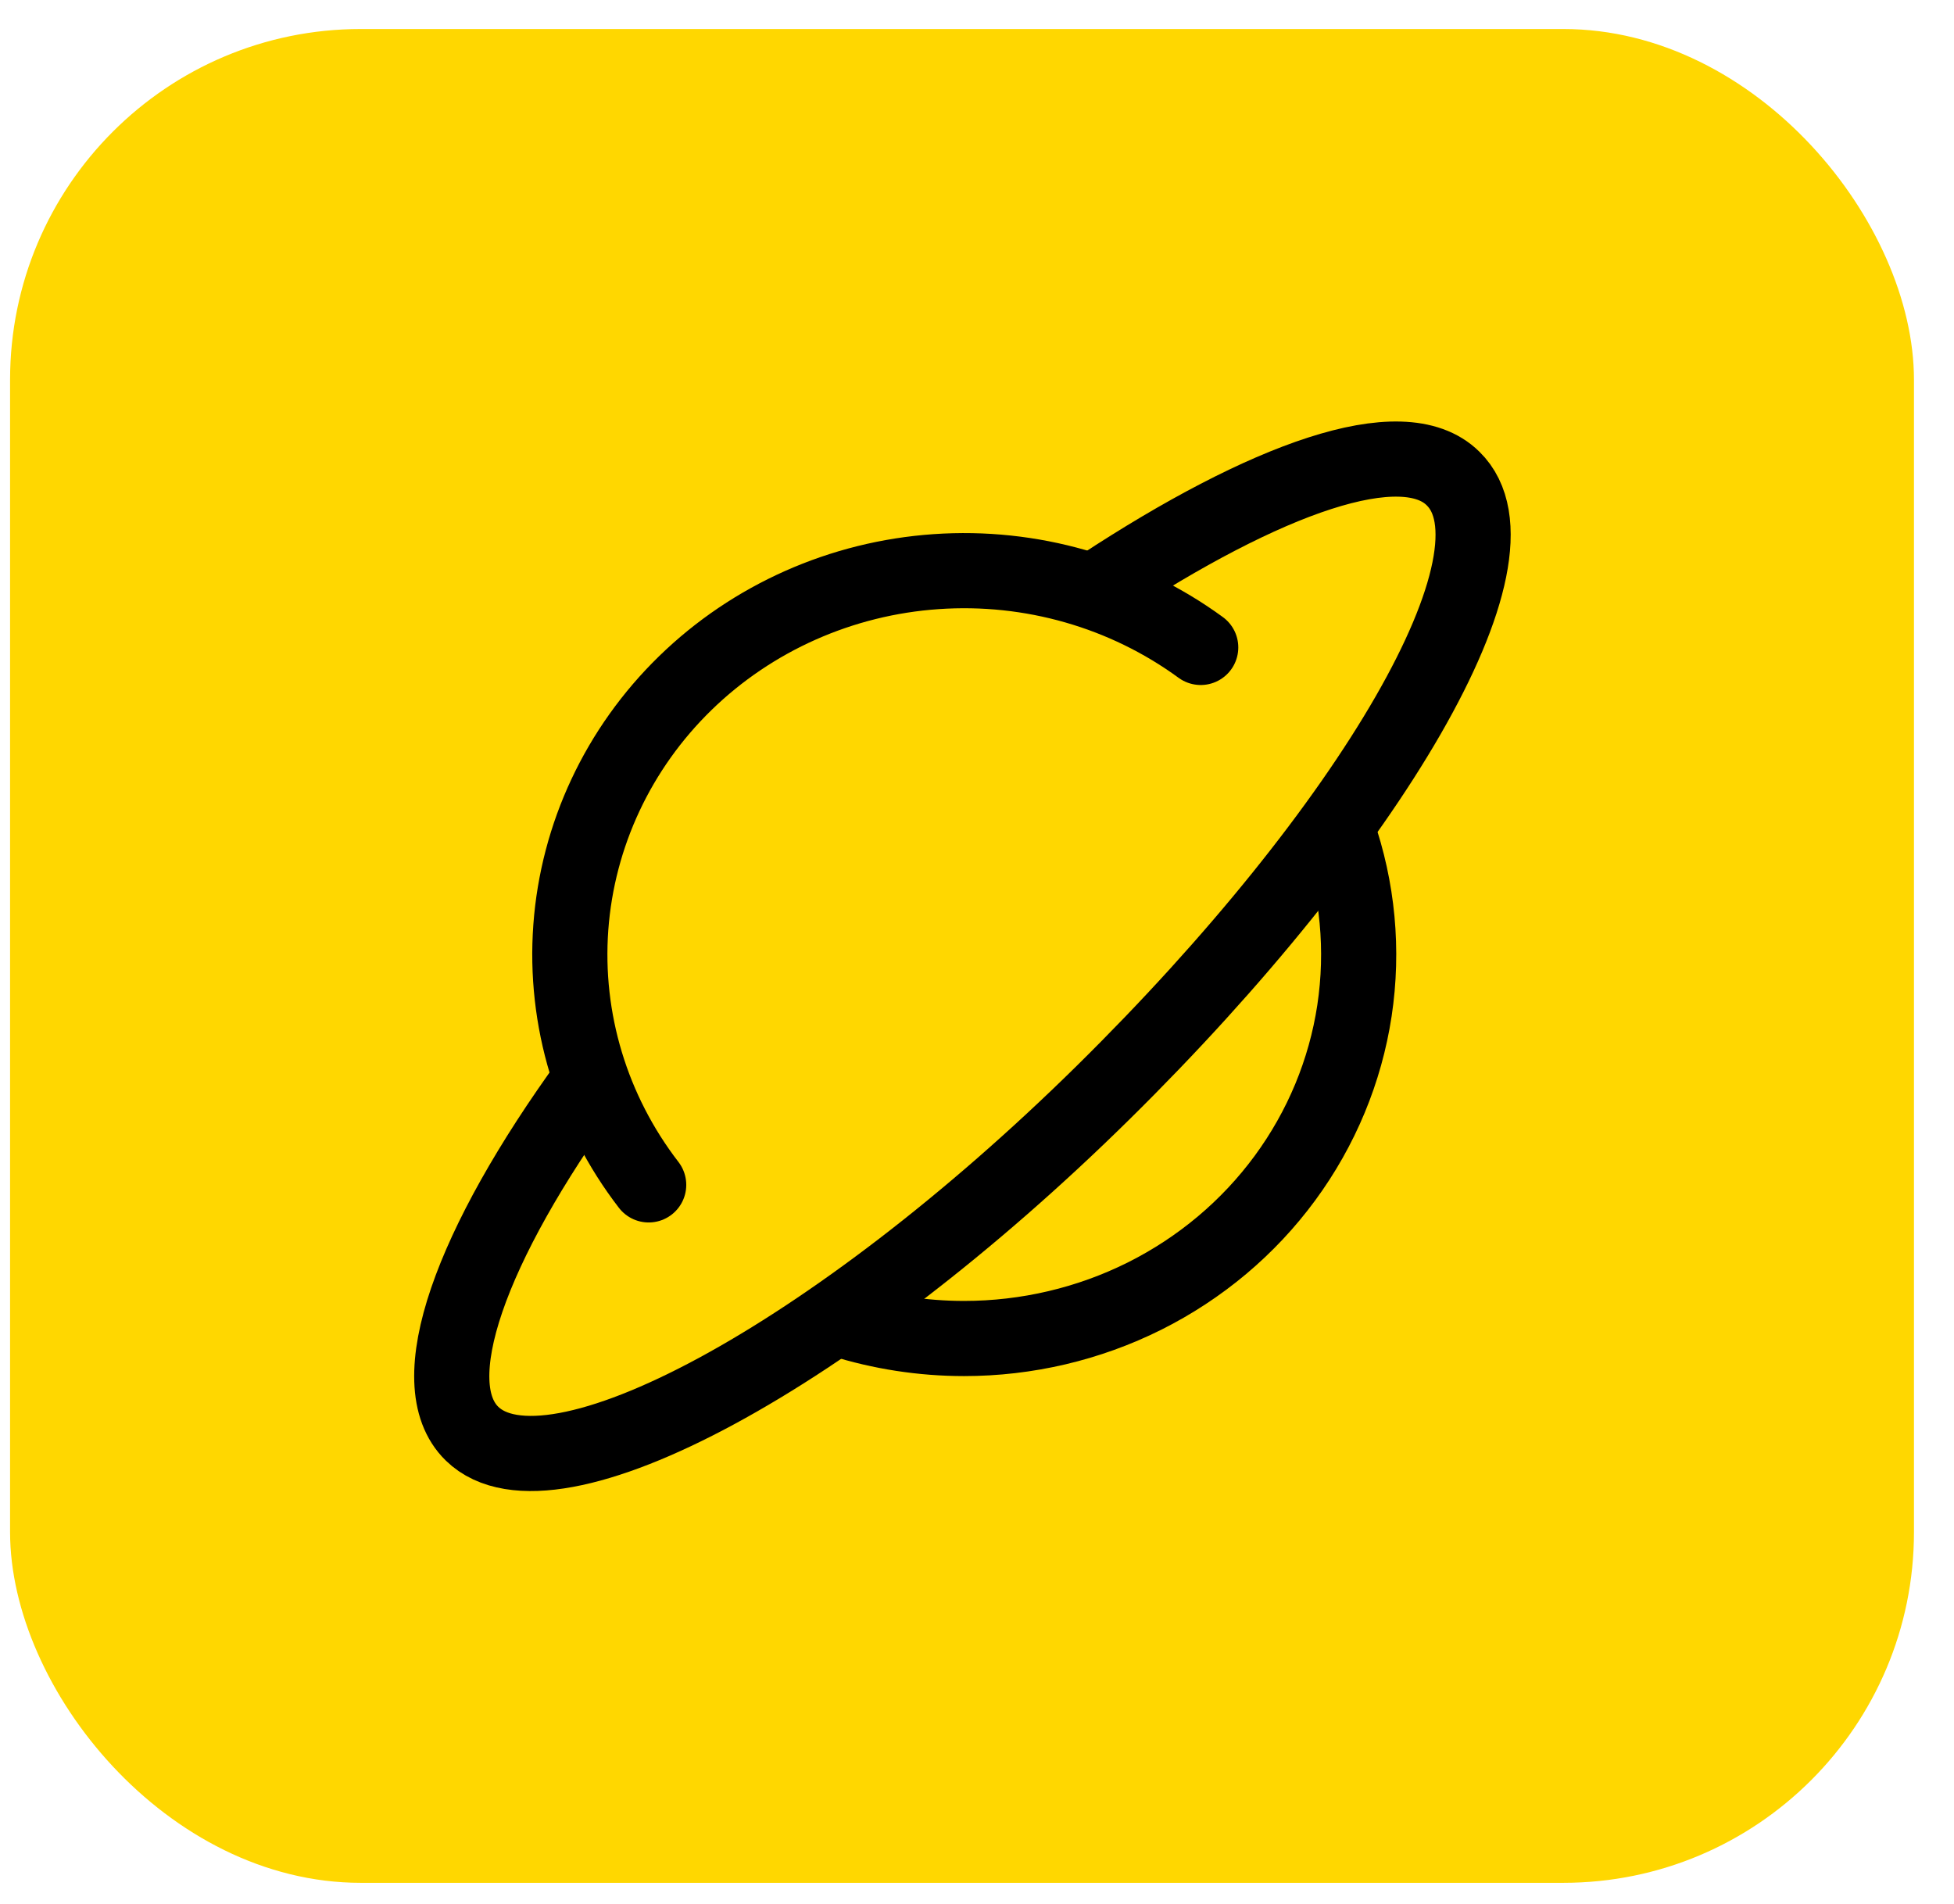 <svg xmlns="http://www.w3.org/2000/svg" width="39" height="38" viewBox="0 0 39 38" fill="none">
  <rect x="0.201" y="0.579" width="38" height="37" rx="7" fill="#FFD700"/>
  <path d="M21.966 11.711C25.255 9.55 27.994 8.554 29.001 9.55C30.575 11.083 27.364 16.539 22.013 21.811C16.662 27.082 10.996 30.147 9.422 28.615C8.388 27.608 9.39 24.852 11.768 21.578" stroke="black" stroke-width="1.5" stroke-linecap="round" stroke-linejoin="round"/>
  <path d="M16.788 26.337C17.581 26.587 18.41 26.715 19.243 26.715C20.495 26.715 21.729 26.425 22.843 25.869C23.956 25.312 24.918 24.505 25.646 23.514C26.375 22.523 26.851 21.377 27.034 20.171C27.216 18.965 27.101 17.734 26.697 16.58M12.947 23.649C11.811 22.174 11.259 20.349 11.393 18.509C11.528 16.669 12.339 14.938 13.678 13.634C15.018 12.329 16.796 11.539 18.685 11.409C20.575 11.278 22.45 11.815 23.965 12.922" stroke="black" stroke-width="1.5" stroke-linecap="round" stroke-linejoin="round"/>
</svg>